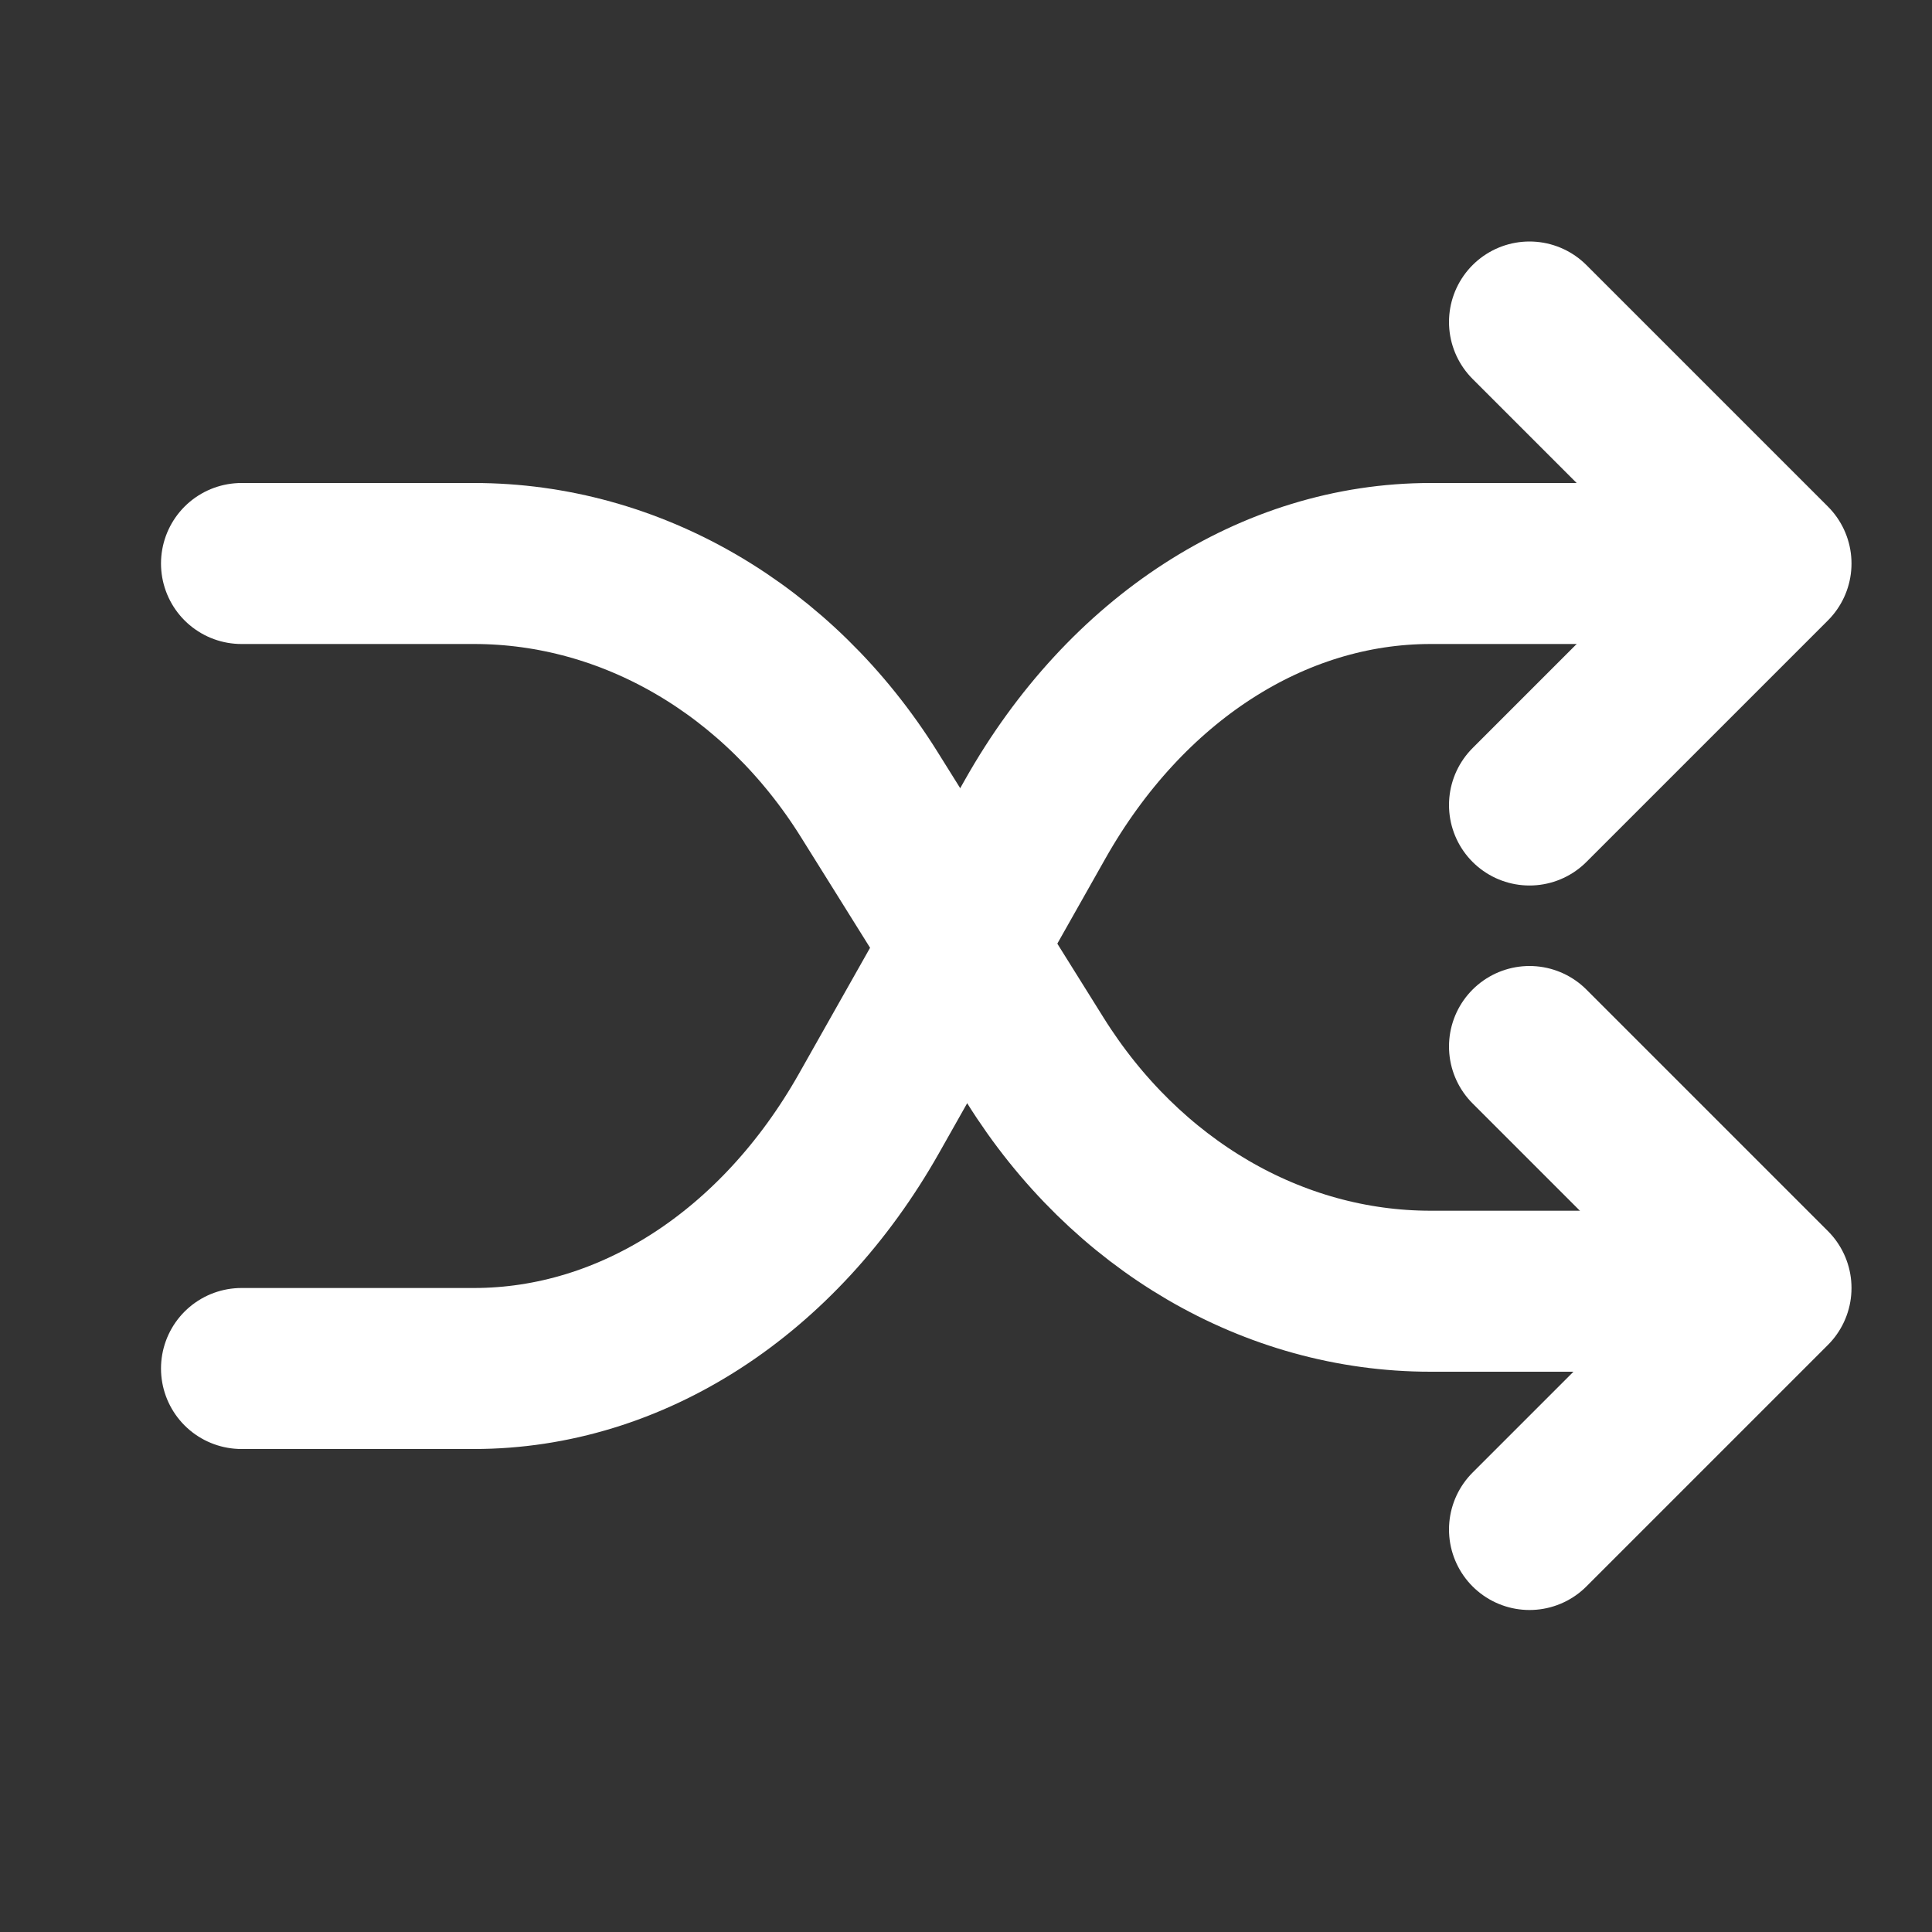 <svg width="20px" height="20px" viewBox="0 0 24 24" role="img" xmlns="http://www.w3.org/2000/svg" aria-labelledby="shuffleIconTitle" stroke="#ffffff" stroke-width="2" stroke-linecap="round" stroke-linejoin="round" fill="none" color="#000000"><rect x="0" y="0" width="24" height="24" fill="#333333" stroke="none"/><g id="SVGRepo_bgCarrier" stroke-width="0"></g><g id="SVGRepo_tracerCarrier" stroke-linecap="round" stroke-linejoin="round"></g><g id="SVGRepo_iconCarrier"> <title id="shuffleIconTitle">Shuffle</title> <path d="M21 16.04H17.771C15.816 16.04 13.985 14.97 12.861 13.172L10.797 9.868C9.674 8.07 7.842 7 5.888 7L3 7"></path> <path d="M21 7H17.771C15.816 7 13.985 8.184 12.861 10.173L10.797 13.827C9.674 15.816 7.842 17 5.888 17L3 17"></path> <path d="M19 4L22 7L19 10"></path> <path d="M19 13L22 16L19 19"></path> </g></svg>